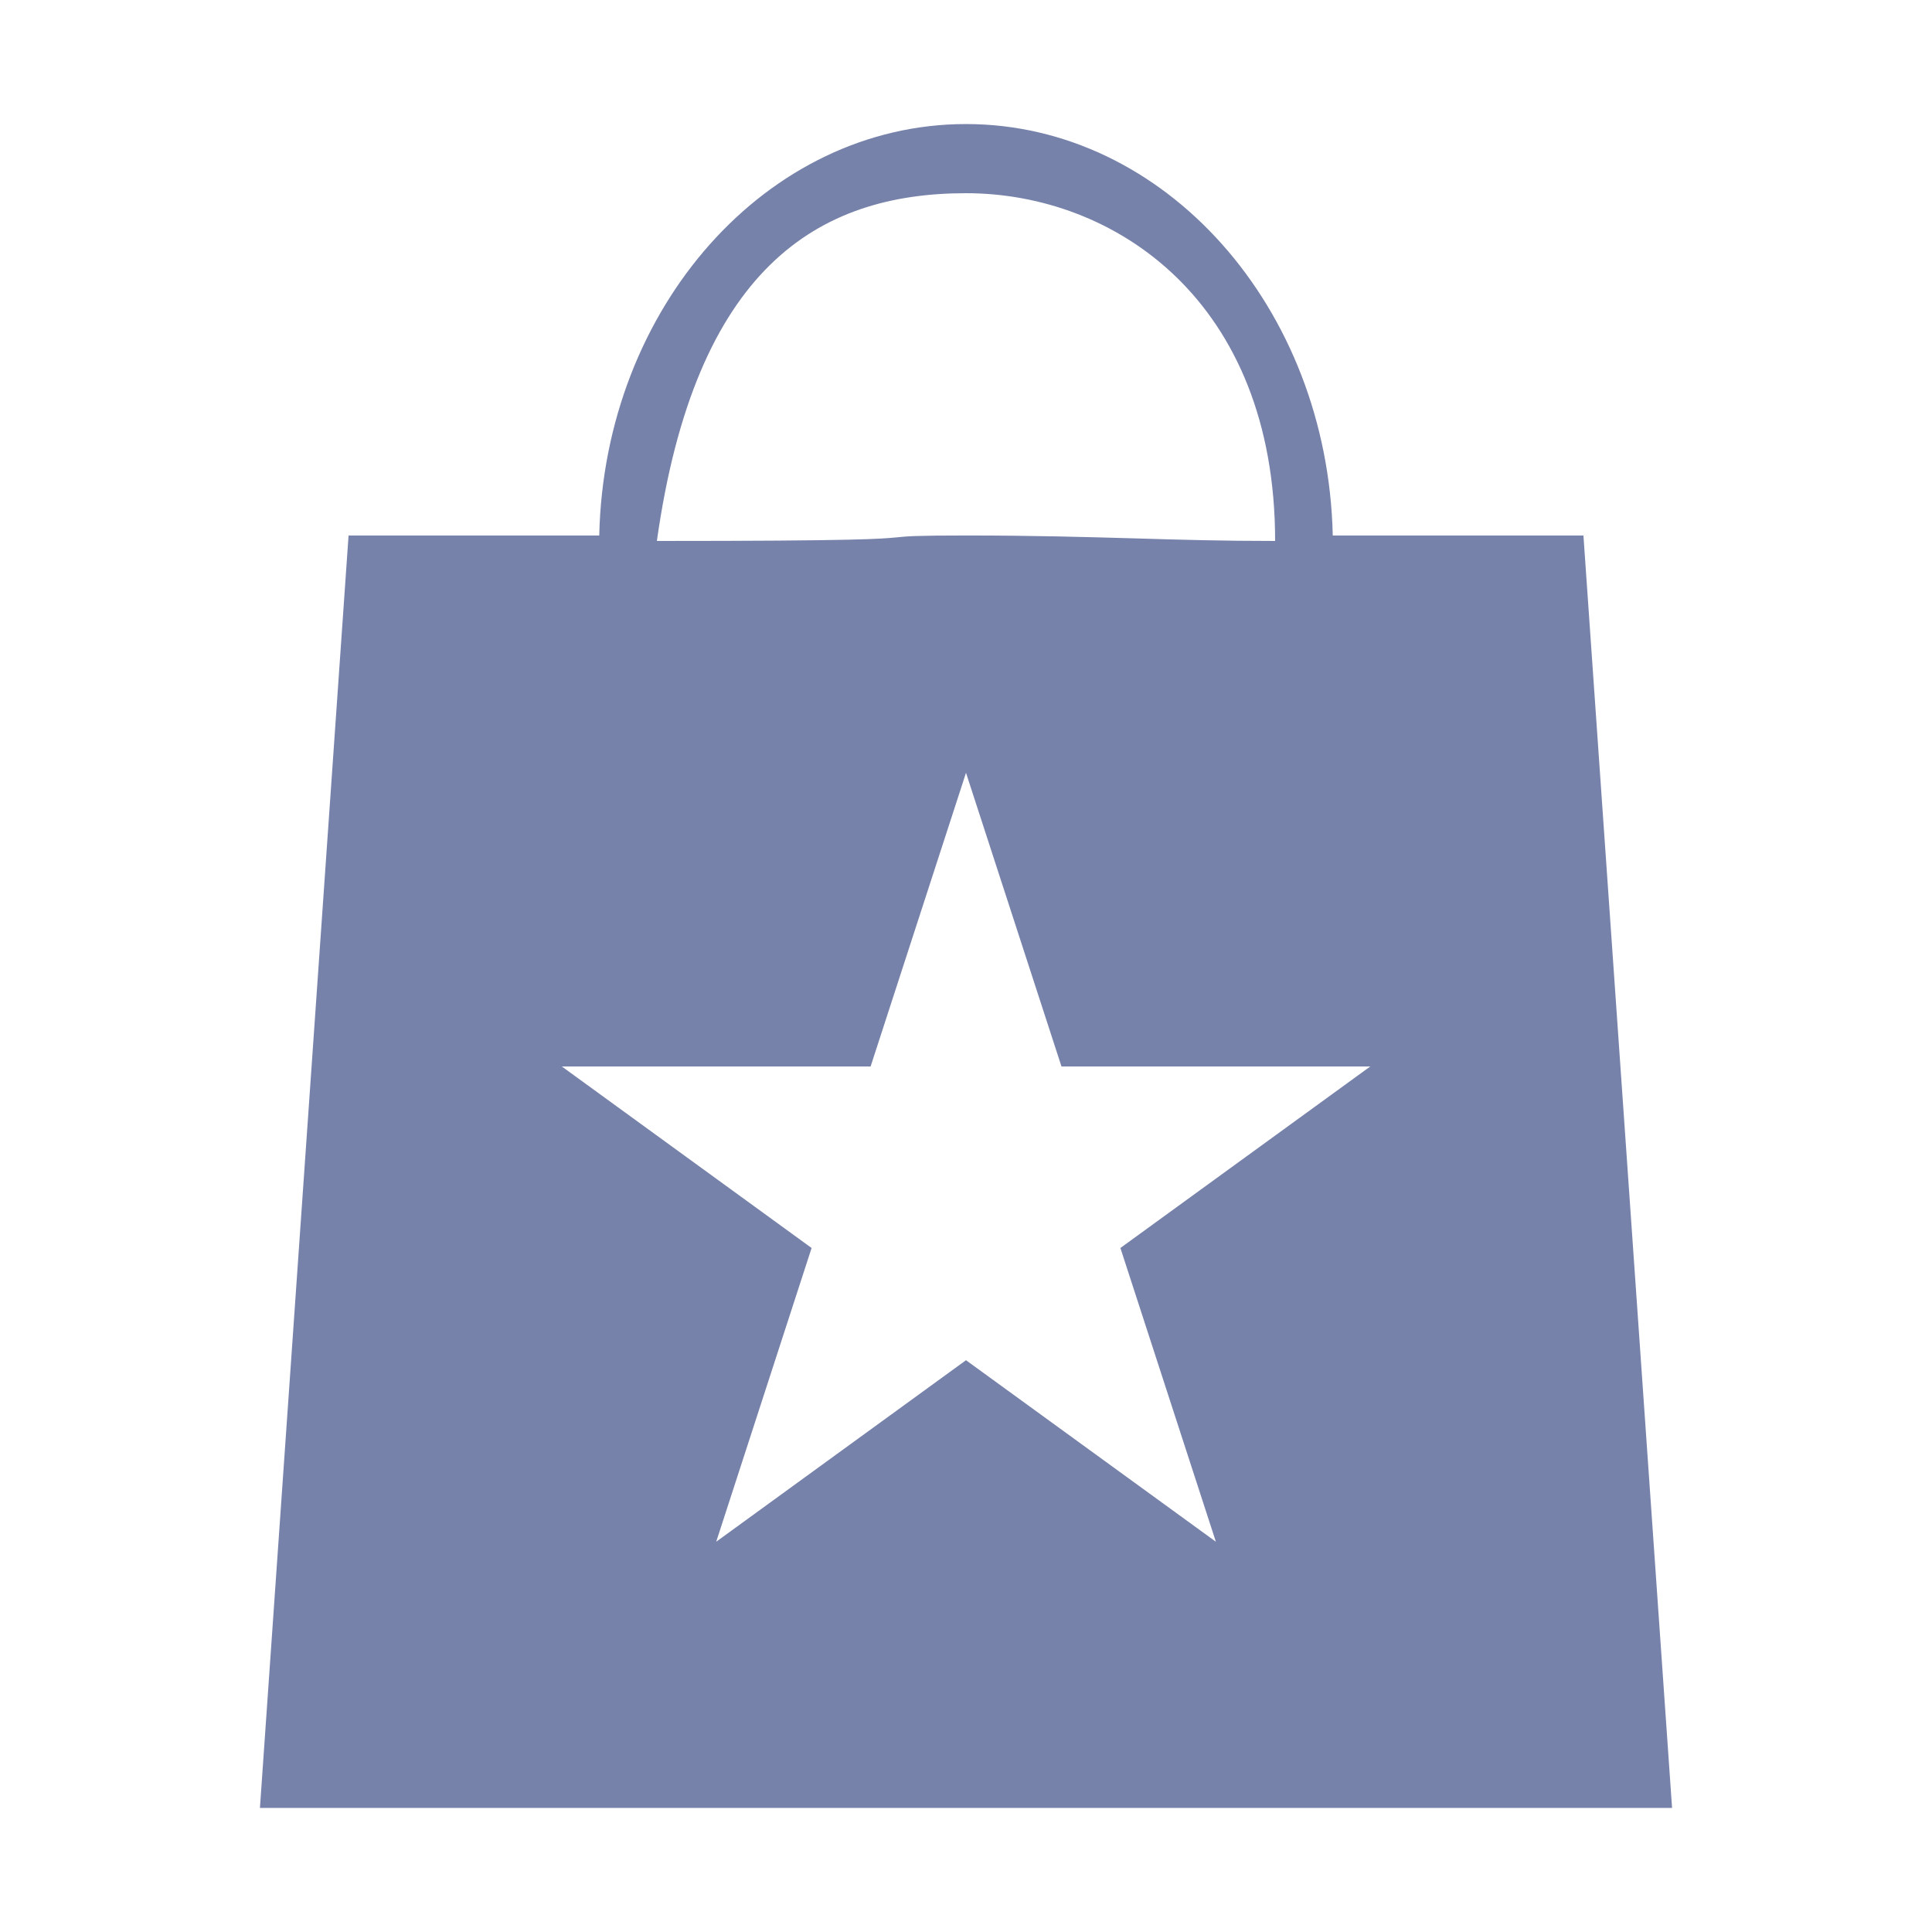 <svg width="24" height="24" viewBox="0 0 24 24" fill="none" xmlns="http://www.w3.org/2000/svg">
<path fill-rule="evenodd" clip-rule="evenodd" d="M16.556 6.652H19.67L20.771 22.459H3.229L4.33 6.652H7.444C7.507 3.821 9.527 1.541 12 1.541C14.473 1.541 16.493 3.821 16.556 6.652ZM11.141 6.675C11.267 6.662 11.37 6.652 12 6.652C12.852 6.652 13.492 6.671 14.102 6.688C14.659 6.705 15.192 6.72 15.84 6.72C15.84 3.738 13.846 2.4 12 2.4C10.154 2.4 8.637 3.334 8.16 6.72C10.682 6.72 10.941 6.694 11.141 6.675ZM13.186 13.248L12 9.6L10.815 13.248H6.979L10.082 15.503L8.897 19.152L12 16.897L15.104 19.152L13.918 15.503L17.022 13.248H13.186Z" fill="#7782AA"/>
</svg>
